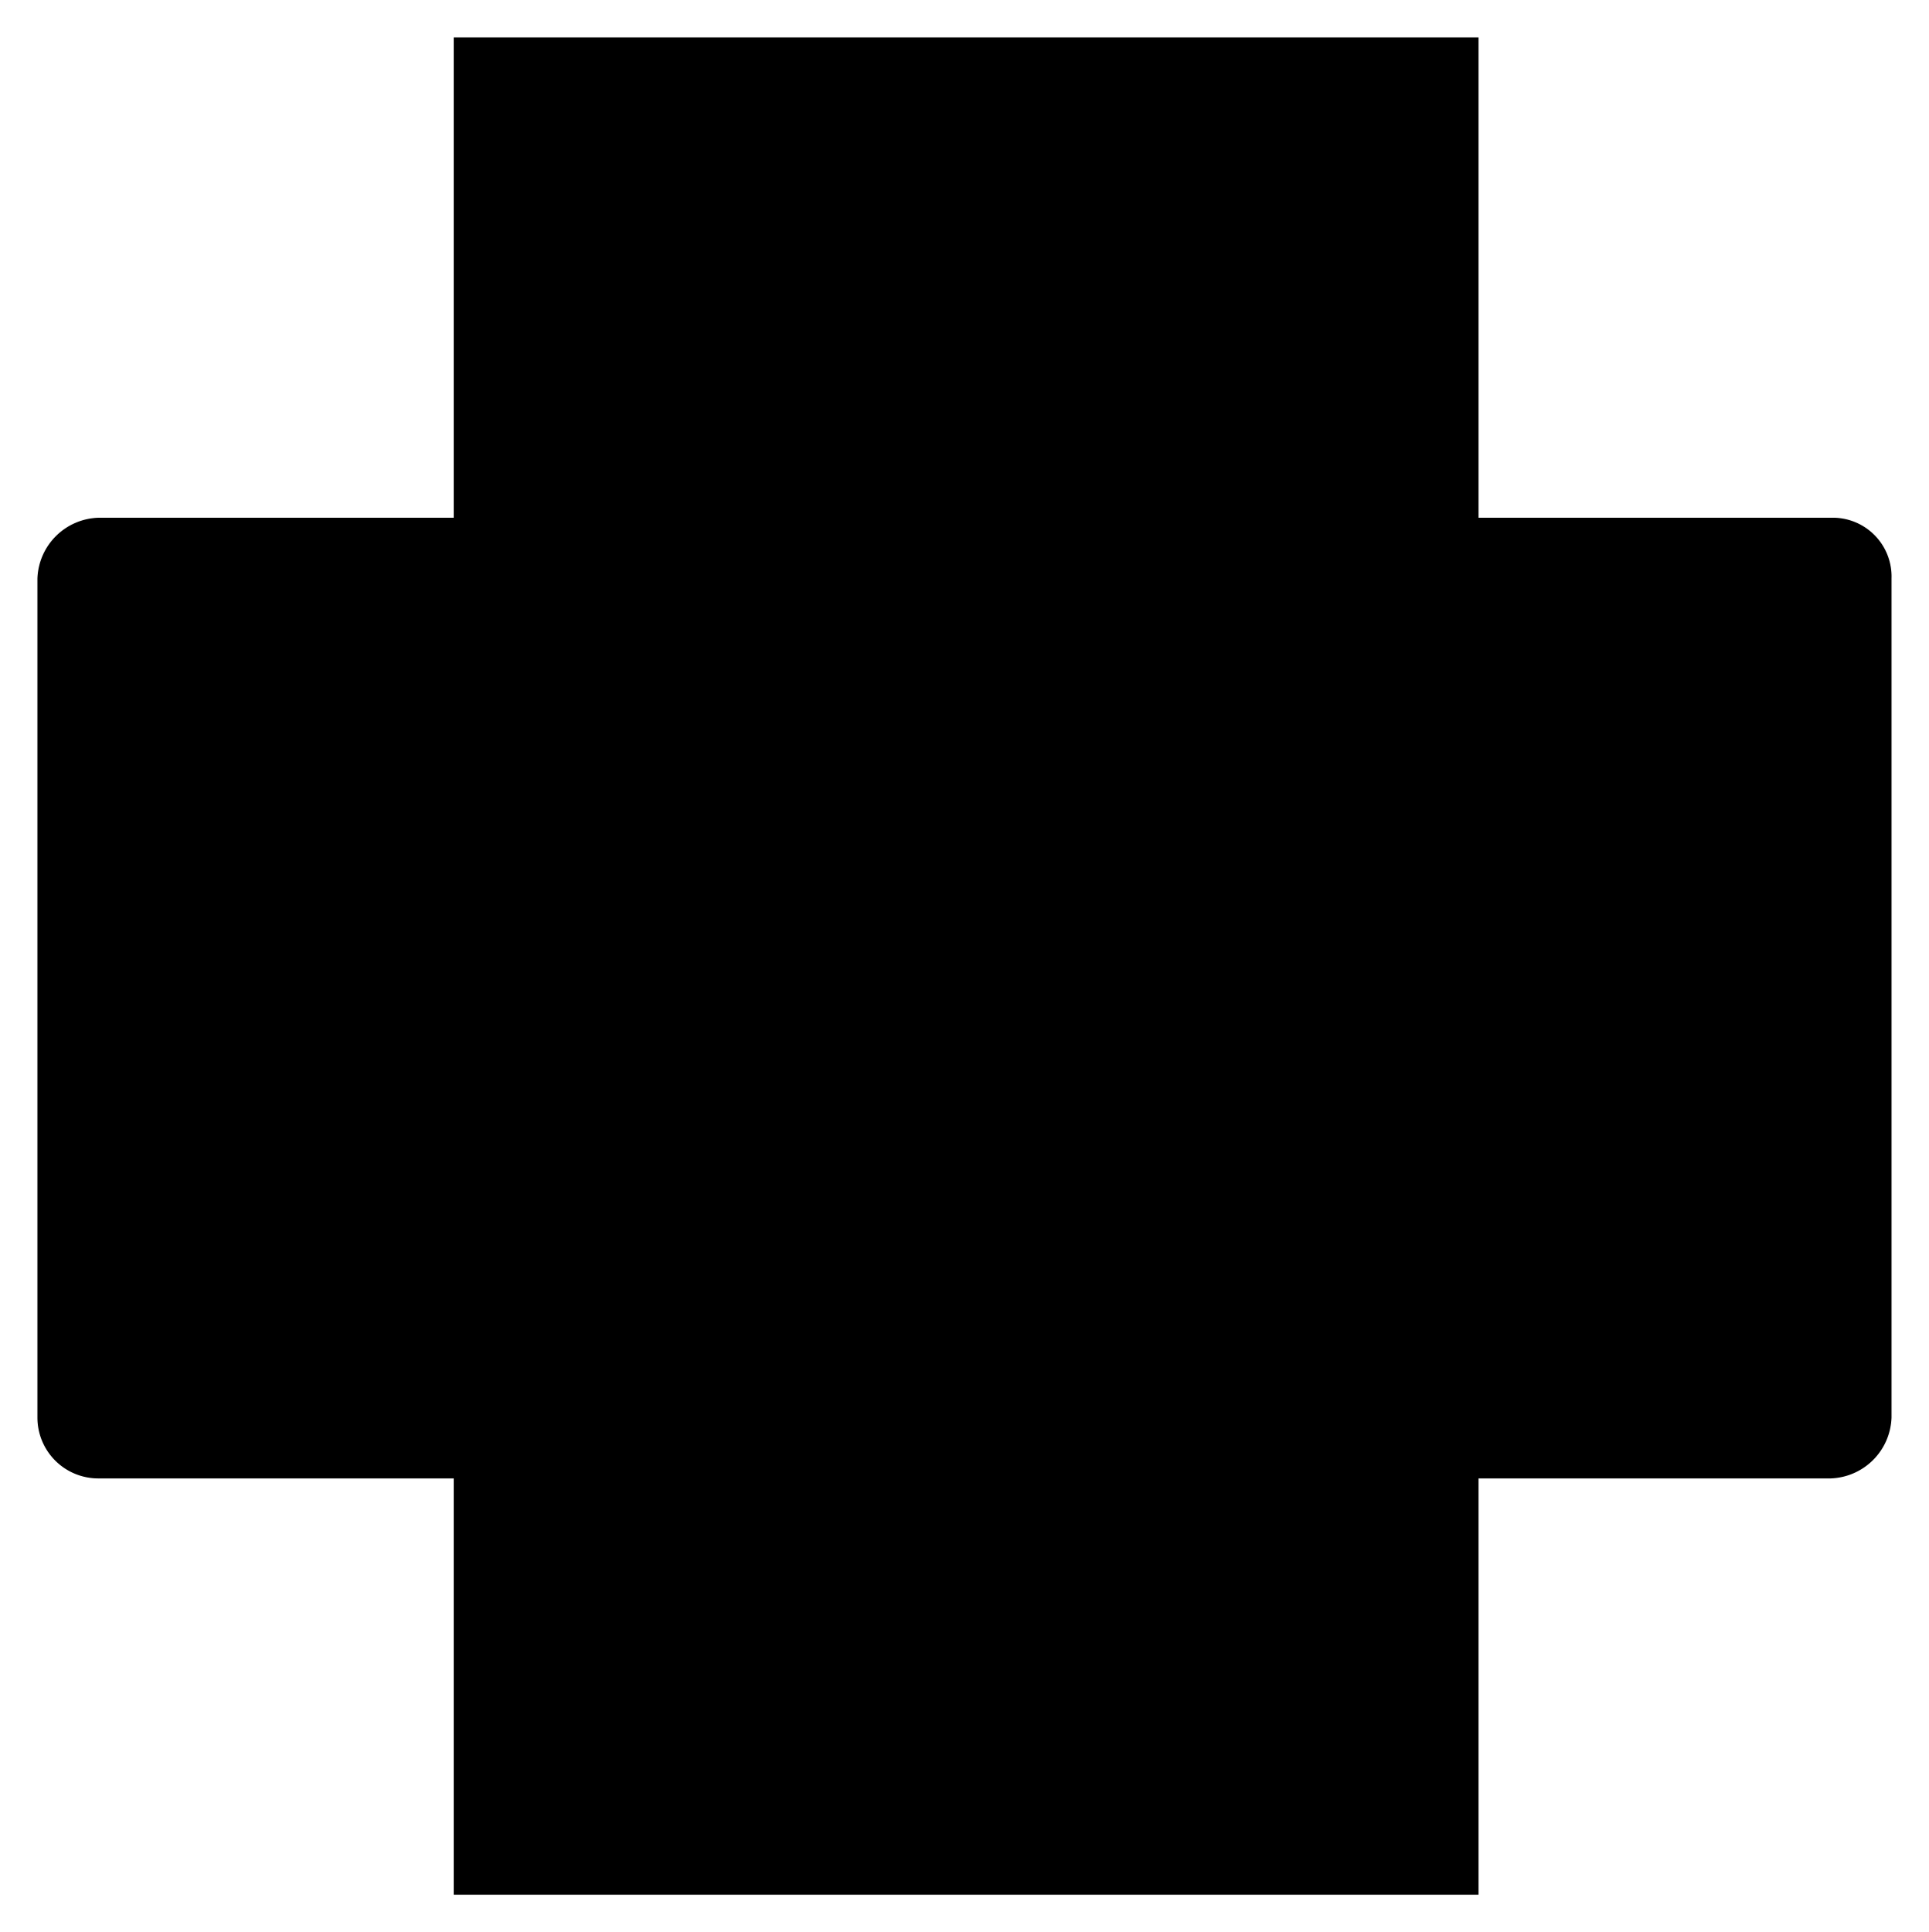 <svg xmlns="http://www.w3.org/2000/svg" width="36.094" height="36.154" viewBox="0 0 36.094 36.154"><defs><style>.a{stroke-linecap:round;stroke-linejoin:round;stroke-miterlimit:10;stroke-width:1.4px;}</style></defs><g transform="translate(0.7 0.7)"><path class="a" d="M8.79,33.976H2.138A1.138,1.138,0,0,1,1,32.838v-15.7A1.179,1.179,0,0,1,2.138,16H34.555a1.1,1.1,0,0,1,1.138,1.138v15.7a1.179,1.179,0,0,1-1.138,1.138H27.964" transform="translate(-1 -7.012)"/><rect class="a" width="19.175" height="8.988" transform="translate(7.79)"/><rect class="a" width="19.175" height="14.98" transform="translate(7.79 19.774)"/><line class="a" x2="2.397" transform="translate(26.964 13.782)"/></g></svg>